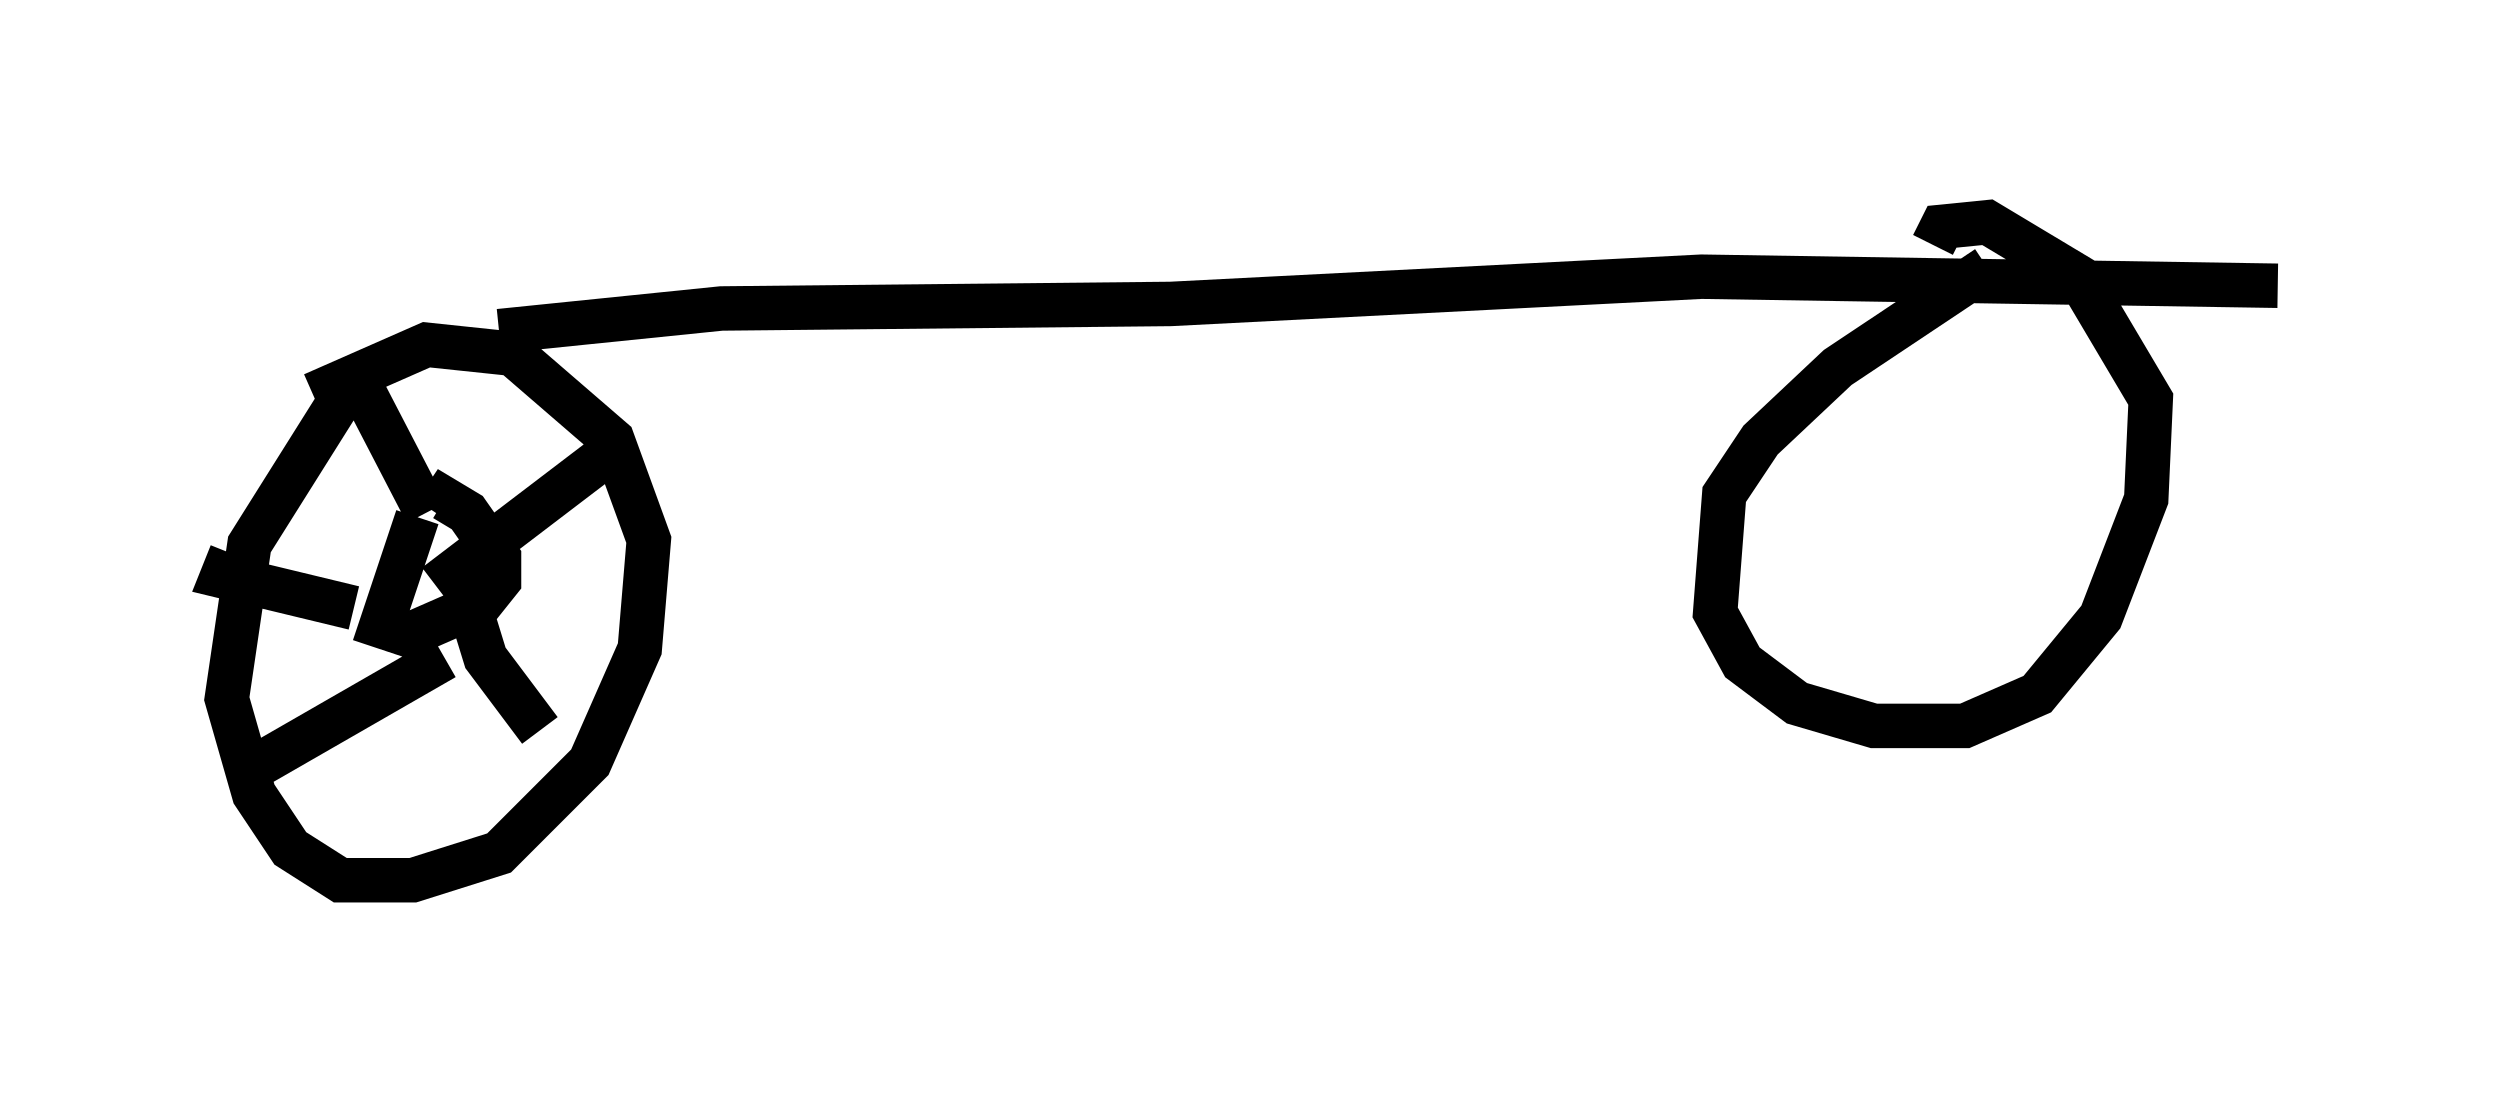 <?xml version="1.0" encoding="utf-8" ?>
<svg baseProfile="full" height="24.802" version="1.1" width="56.244" xmlns="http://www.w3.org/2000/svg" xmlns:ev="http://www.w3.org/2001/xml-events" xmlns:xlink="http://www.w3.org/1999/xlink"><defs /><rect fill="white" height="24.802" width="56.244" x="0" y="0" /><path d="M7.96, 8.267 m3.267, -0.817 l5.002, -0.51 10.106, -0.102 l11.944, -0.613 12.965, 0.204 m-43.386, 2.246 l-2.246, 3.573 -0.51, 3.471 l0.613, 2.144 0.817, 1.225 l1.123, 0.715 1.633, 0.0 l1.94, -0.613 2.042, -2.042 l1.123, -2.552 0.204, -2.45 l-0.817, -2.246 -2.246, -1.94 l-1.94, -0.204 -2.552, 1.123 m2.348, 2.756 l-0.817, 2.45 0.613, 0.204 l1.633, -0.715 0.408, -0.51 l0.0, -0.51 -0.715, -1.021 l-0.51, -0.306 -0.204, 0.306 m-1.633, -2.756 l1.429, 2.756 m4.492, -1.633 l-4.288, 3.267 m0.715, 0.306 l0.408, 1.327 1.225, 1.633 m-2.144, -1.633 l-4.083, 2.348 -0.204, -0.306 m2.246, -3.165 l-2.96, -0.715 0.204, -0.51 m39.507, -6.431 l-3.369, 2.246 -1.735, 1.633 l-0.817, 1.225 -0.204, 2.654 l0.613, 1.123 1.225, 0.919 l1.735, 0.51 2.042, 0.0 l1.633, -0.715 1.429, -1.735 l1.021, -2.654 0.102, -2.246 l-1.633, -2.756 -2.042, -1.225 l-1.021, 0.102 -0.204, 0.408 " fill="none" stroke="black" stroke-width="1" /></svg>